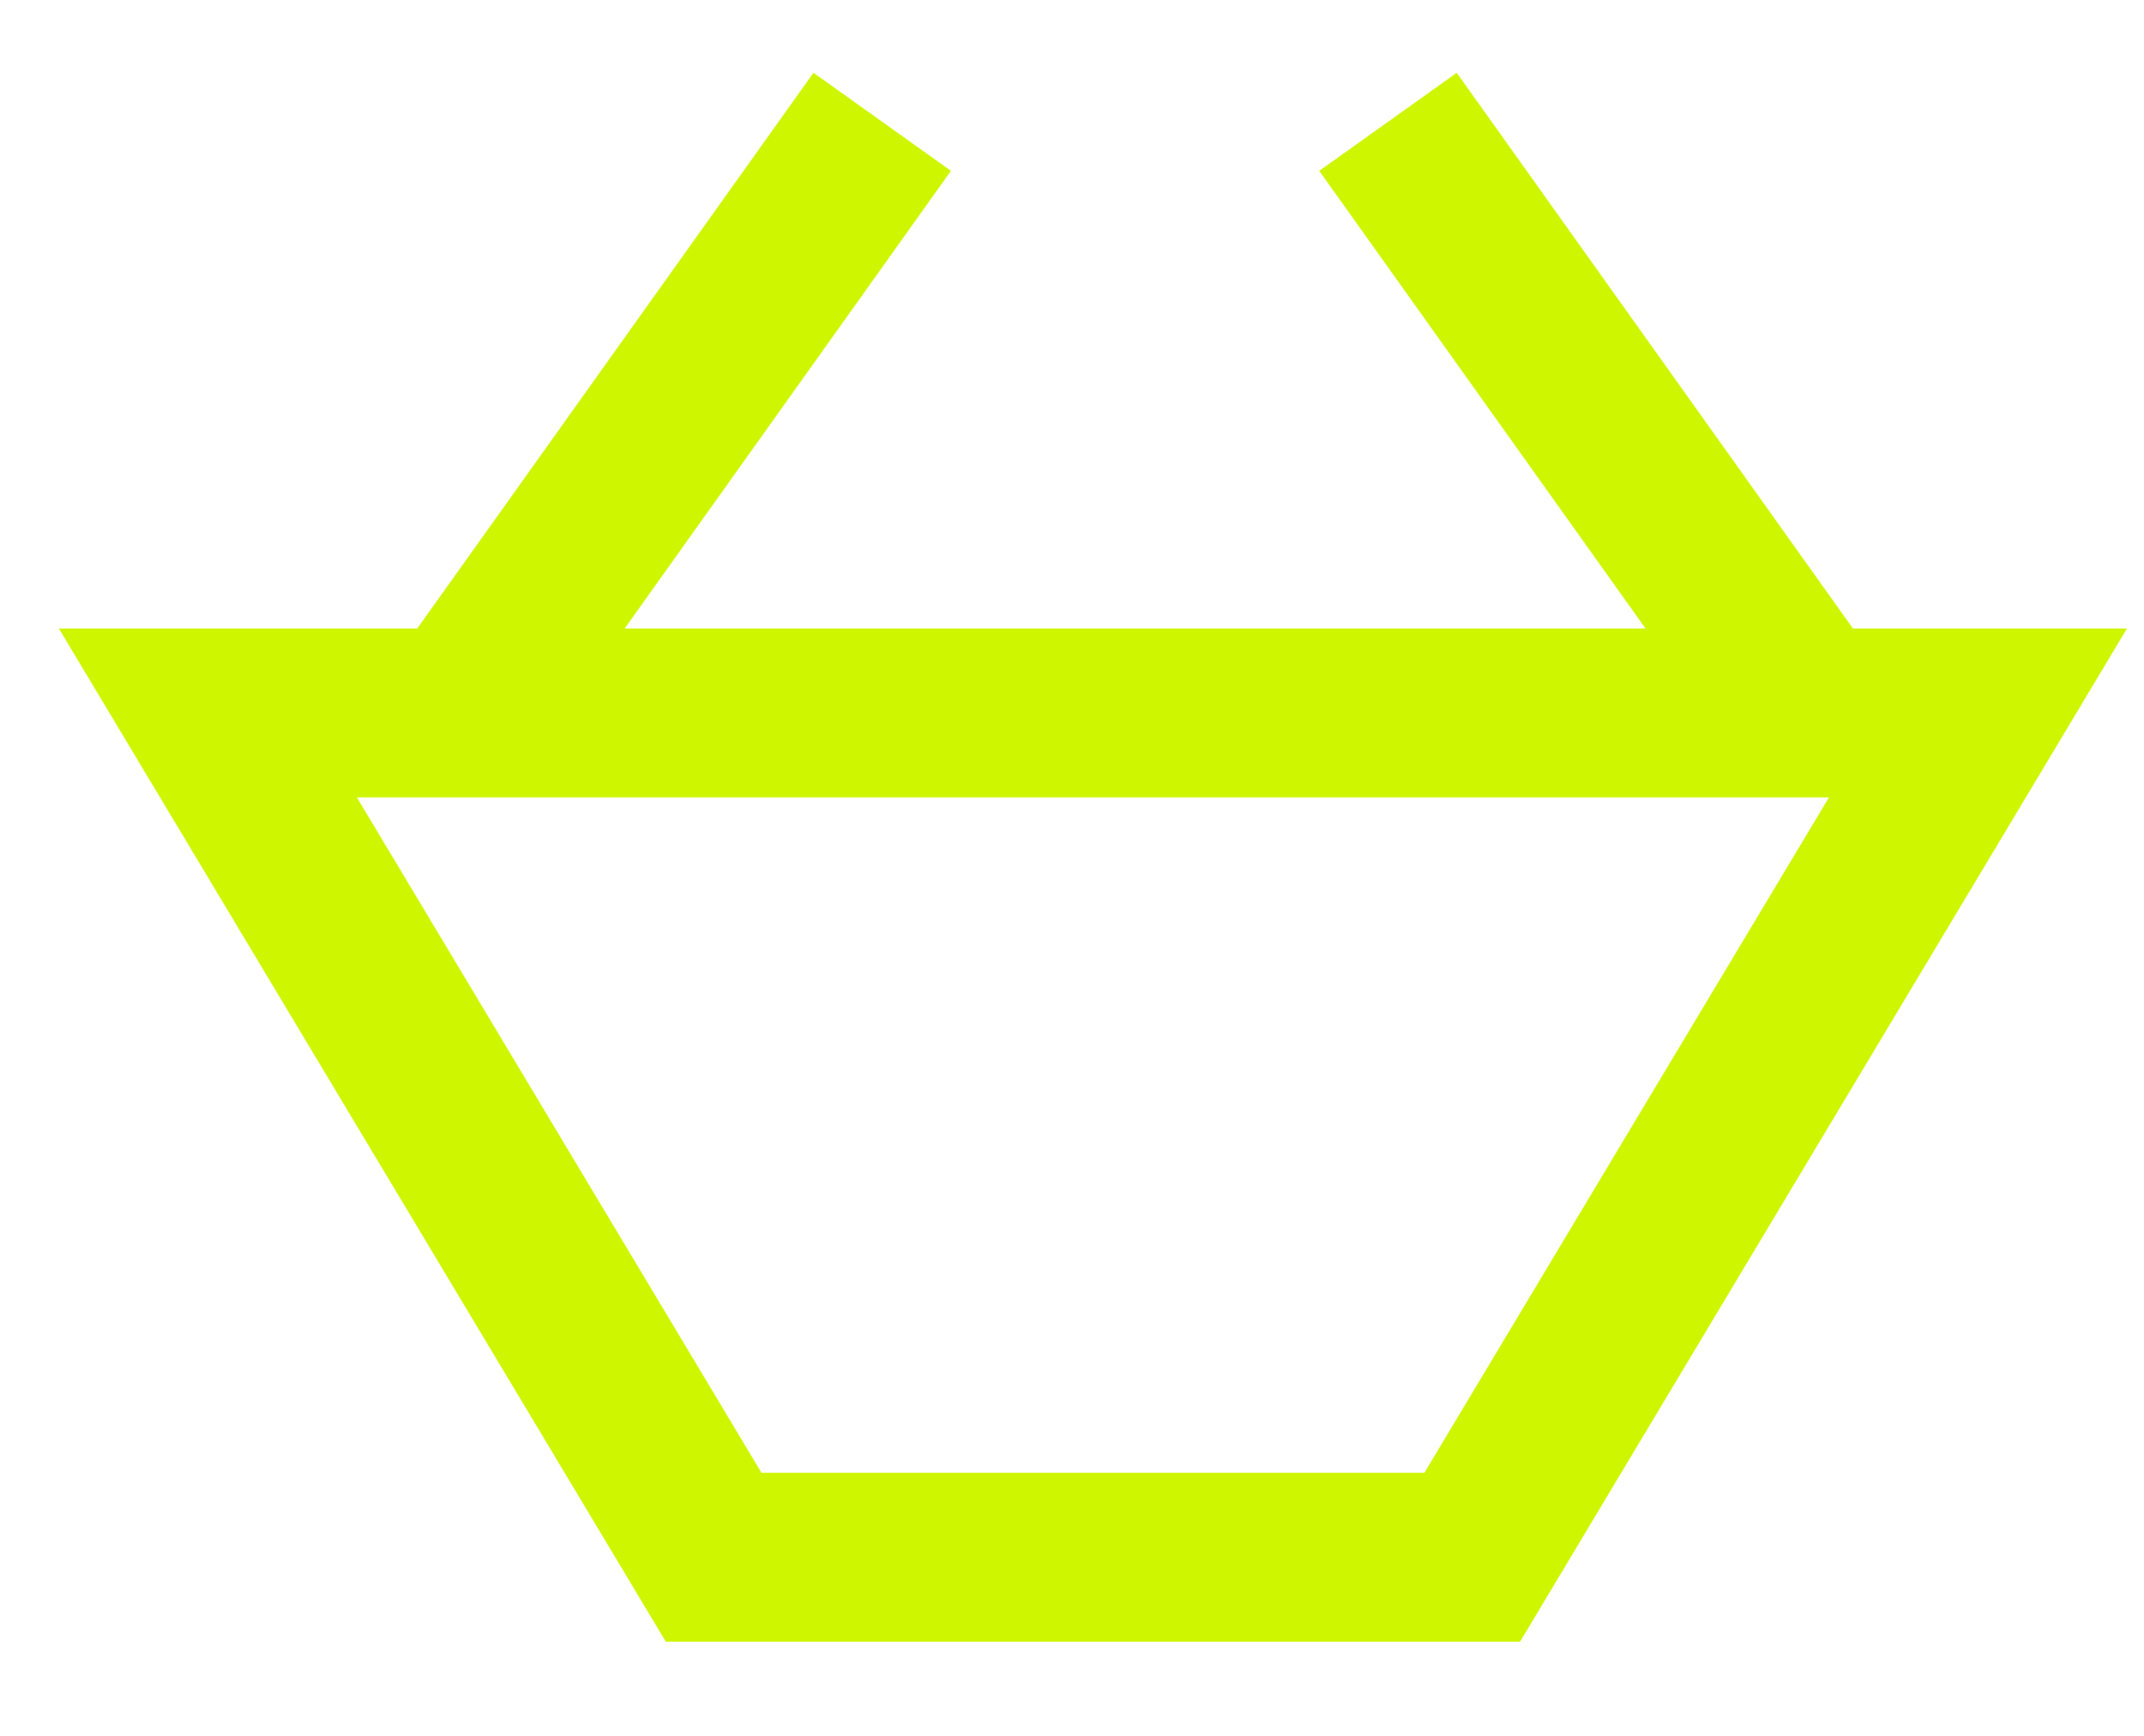 <svg width="21" height="17" viewBox="0 0 21 17" fill="none" xmlns="http://www.w3.org/2000/svg">
<path d="M17.723 6.982H19.374L14.42 15.251H6.99L2.036 6.982H4.513M17.723 6.982L13.595 1.193M17.723 6.982H4.513M4.513 6.982L8.641 1.193" stroke="#CEF600" stroke-width="1.654"/>
</svg>
